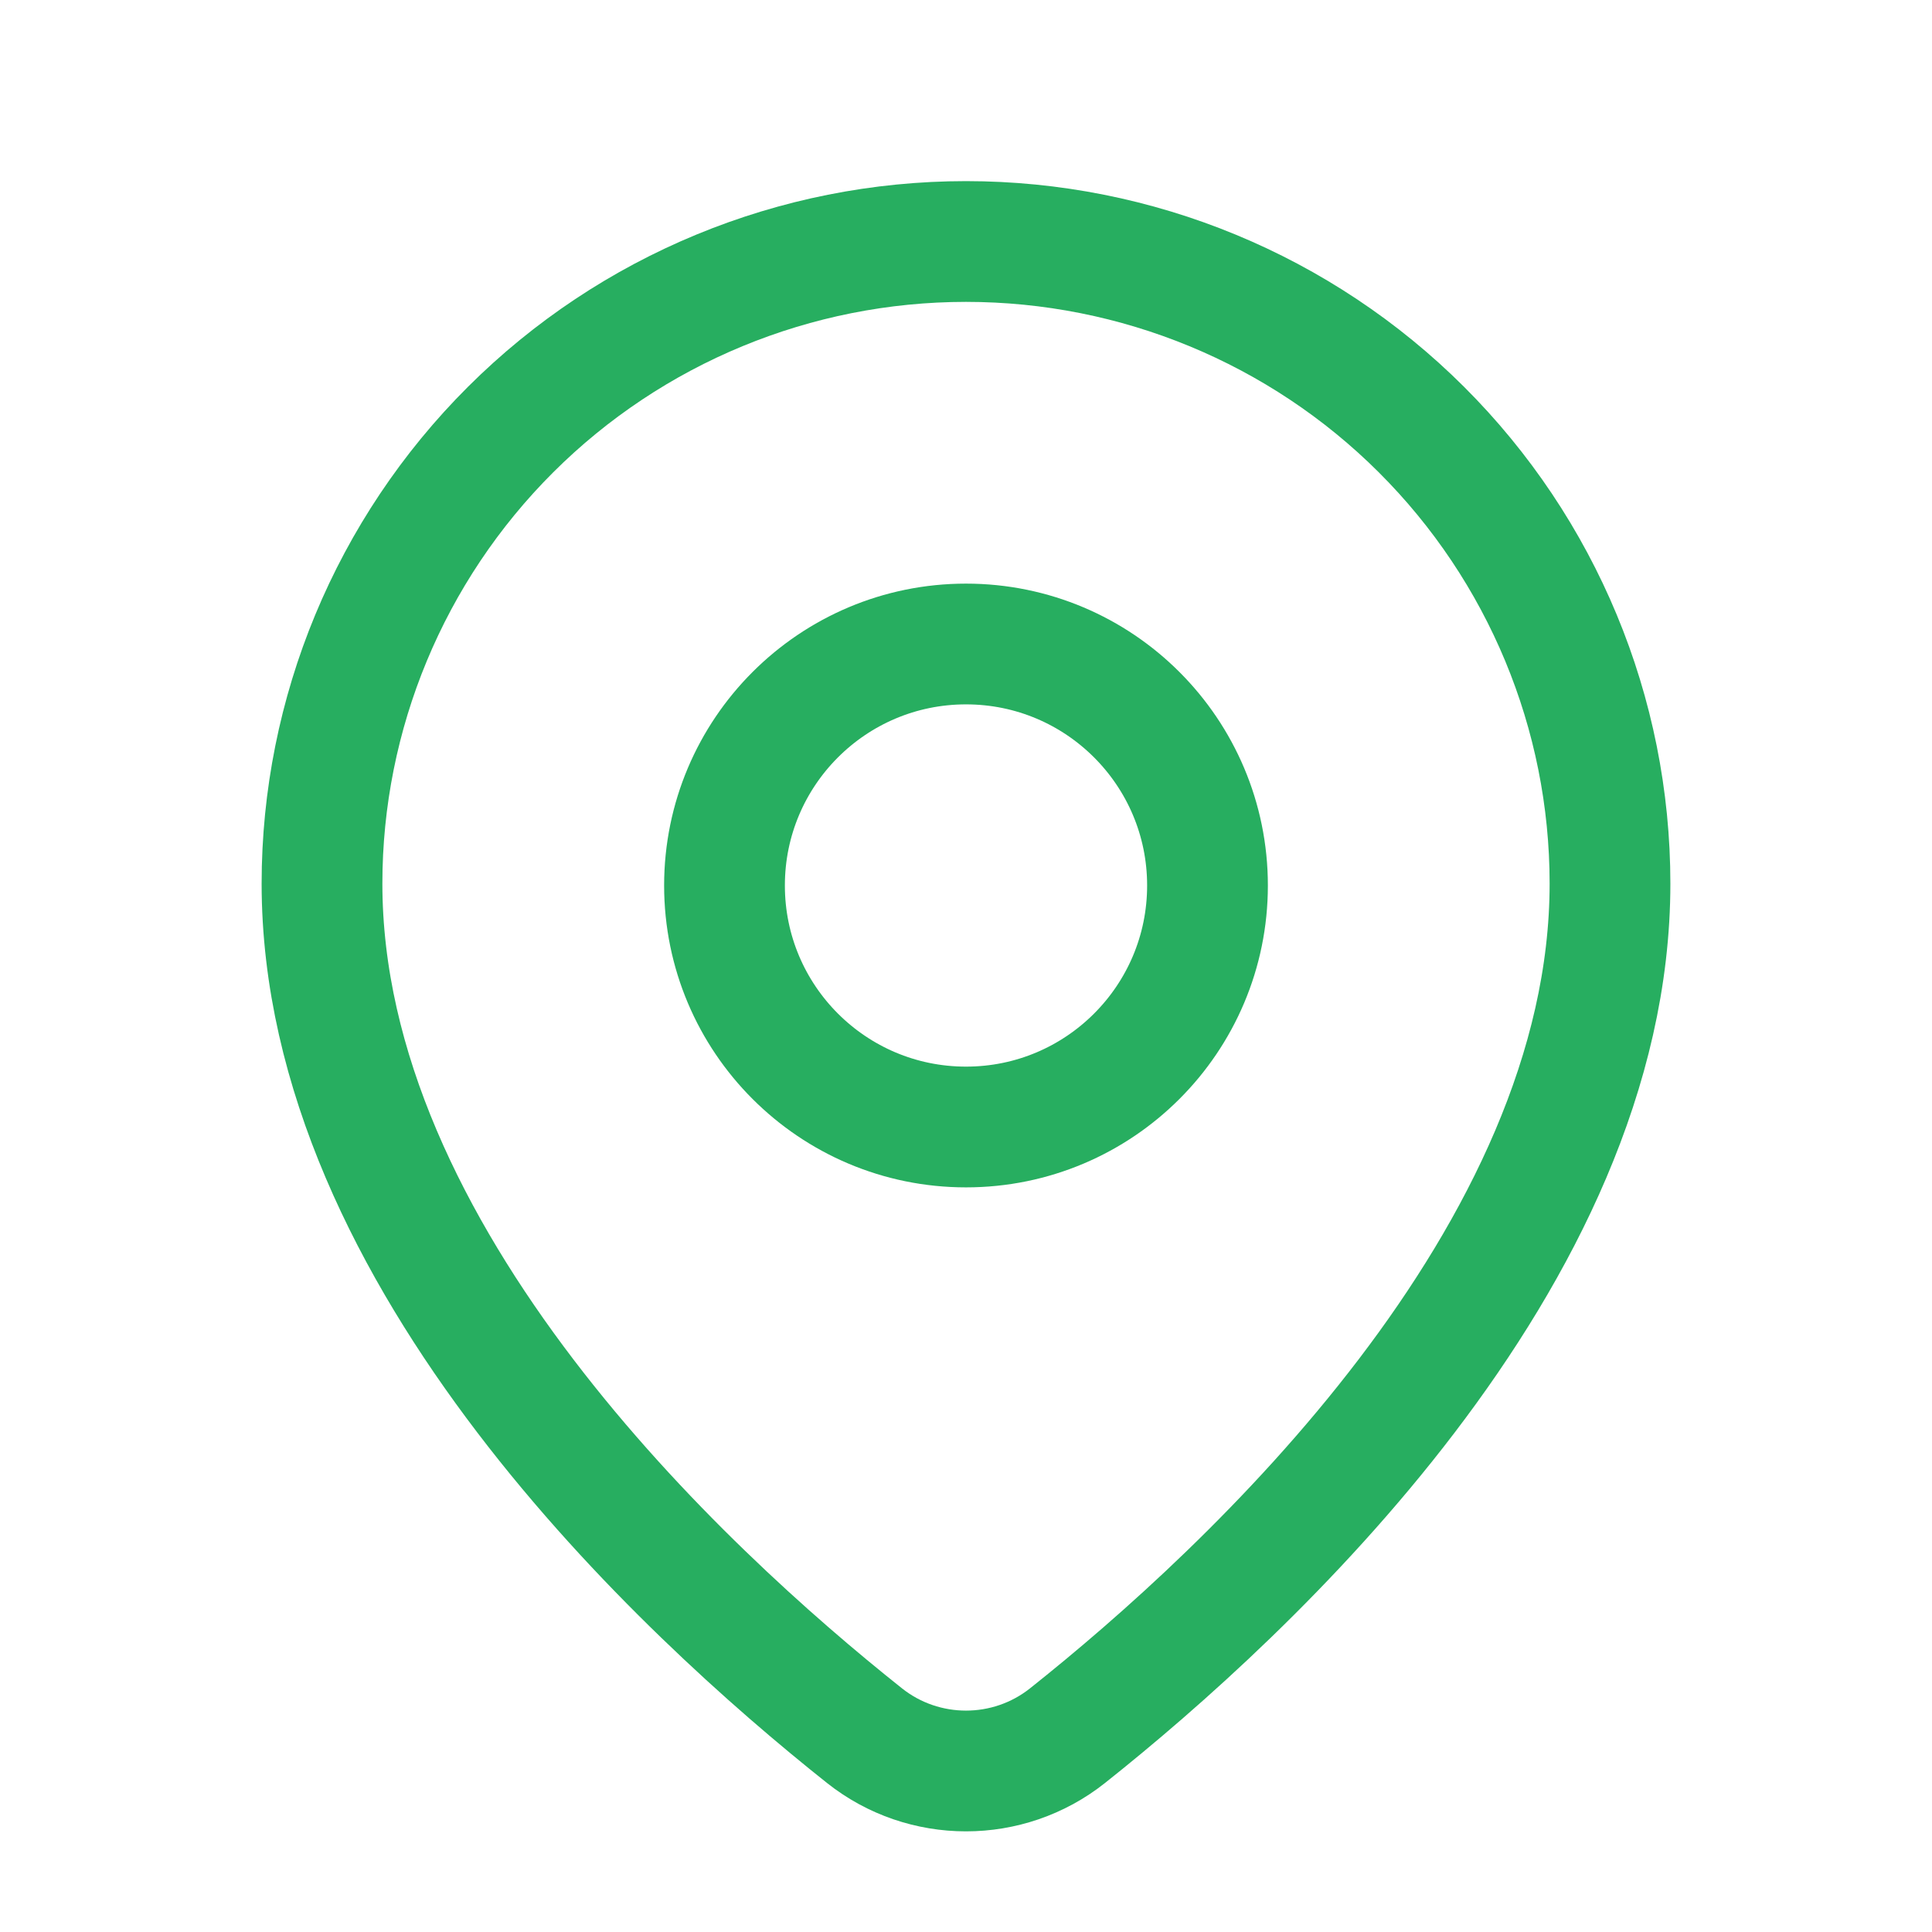 <svg width="24" height="24" viewBox="0 0 24 24" fill="none" xmlns="http://www.w3.org/2000/svg">
<g id="Ic_24-map-location">
<g id="Vector">
<path d="M20 10.976C20 15.621 15.515 19.77 13.261 21.561C12.524 22.146 11.476 22.146 10.739 21.561C8.485 19.77 4 15.621 4 10.976C4 8.861 4.843 6.832 6.343 5.336C7.843 3.84 9.878 3 12 3C14.122 3 16.157 3.84 17.657 5.336C19.157 6.832 20 8.861 20 10.976Z" stroke="#27AE60" stroke-width="1.5" stroke-linecap="round" stroke-linejoin="round"/>
<path d="M12 14C13.657 14 15 12.657 15 11C15 9.343 13.657 8 12 8C10.343 8 9 9.343 9 11C9 12.657 10.343 14 12 14Z" stroke="#27AE60" stroke-width="1.5" stroke-linecap="round" stroke-linejoin="round"/>
</g>
</g>
</svg>
